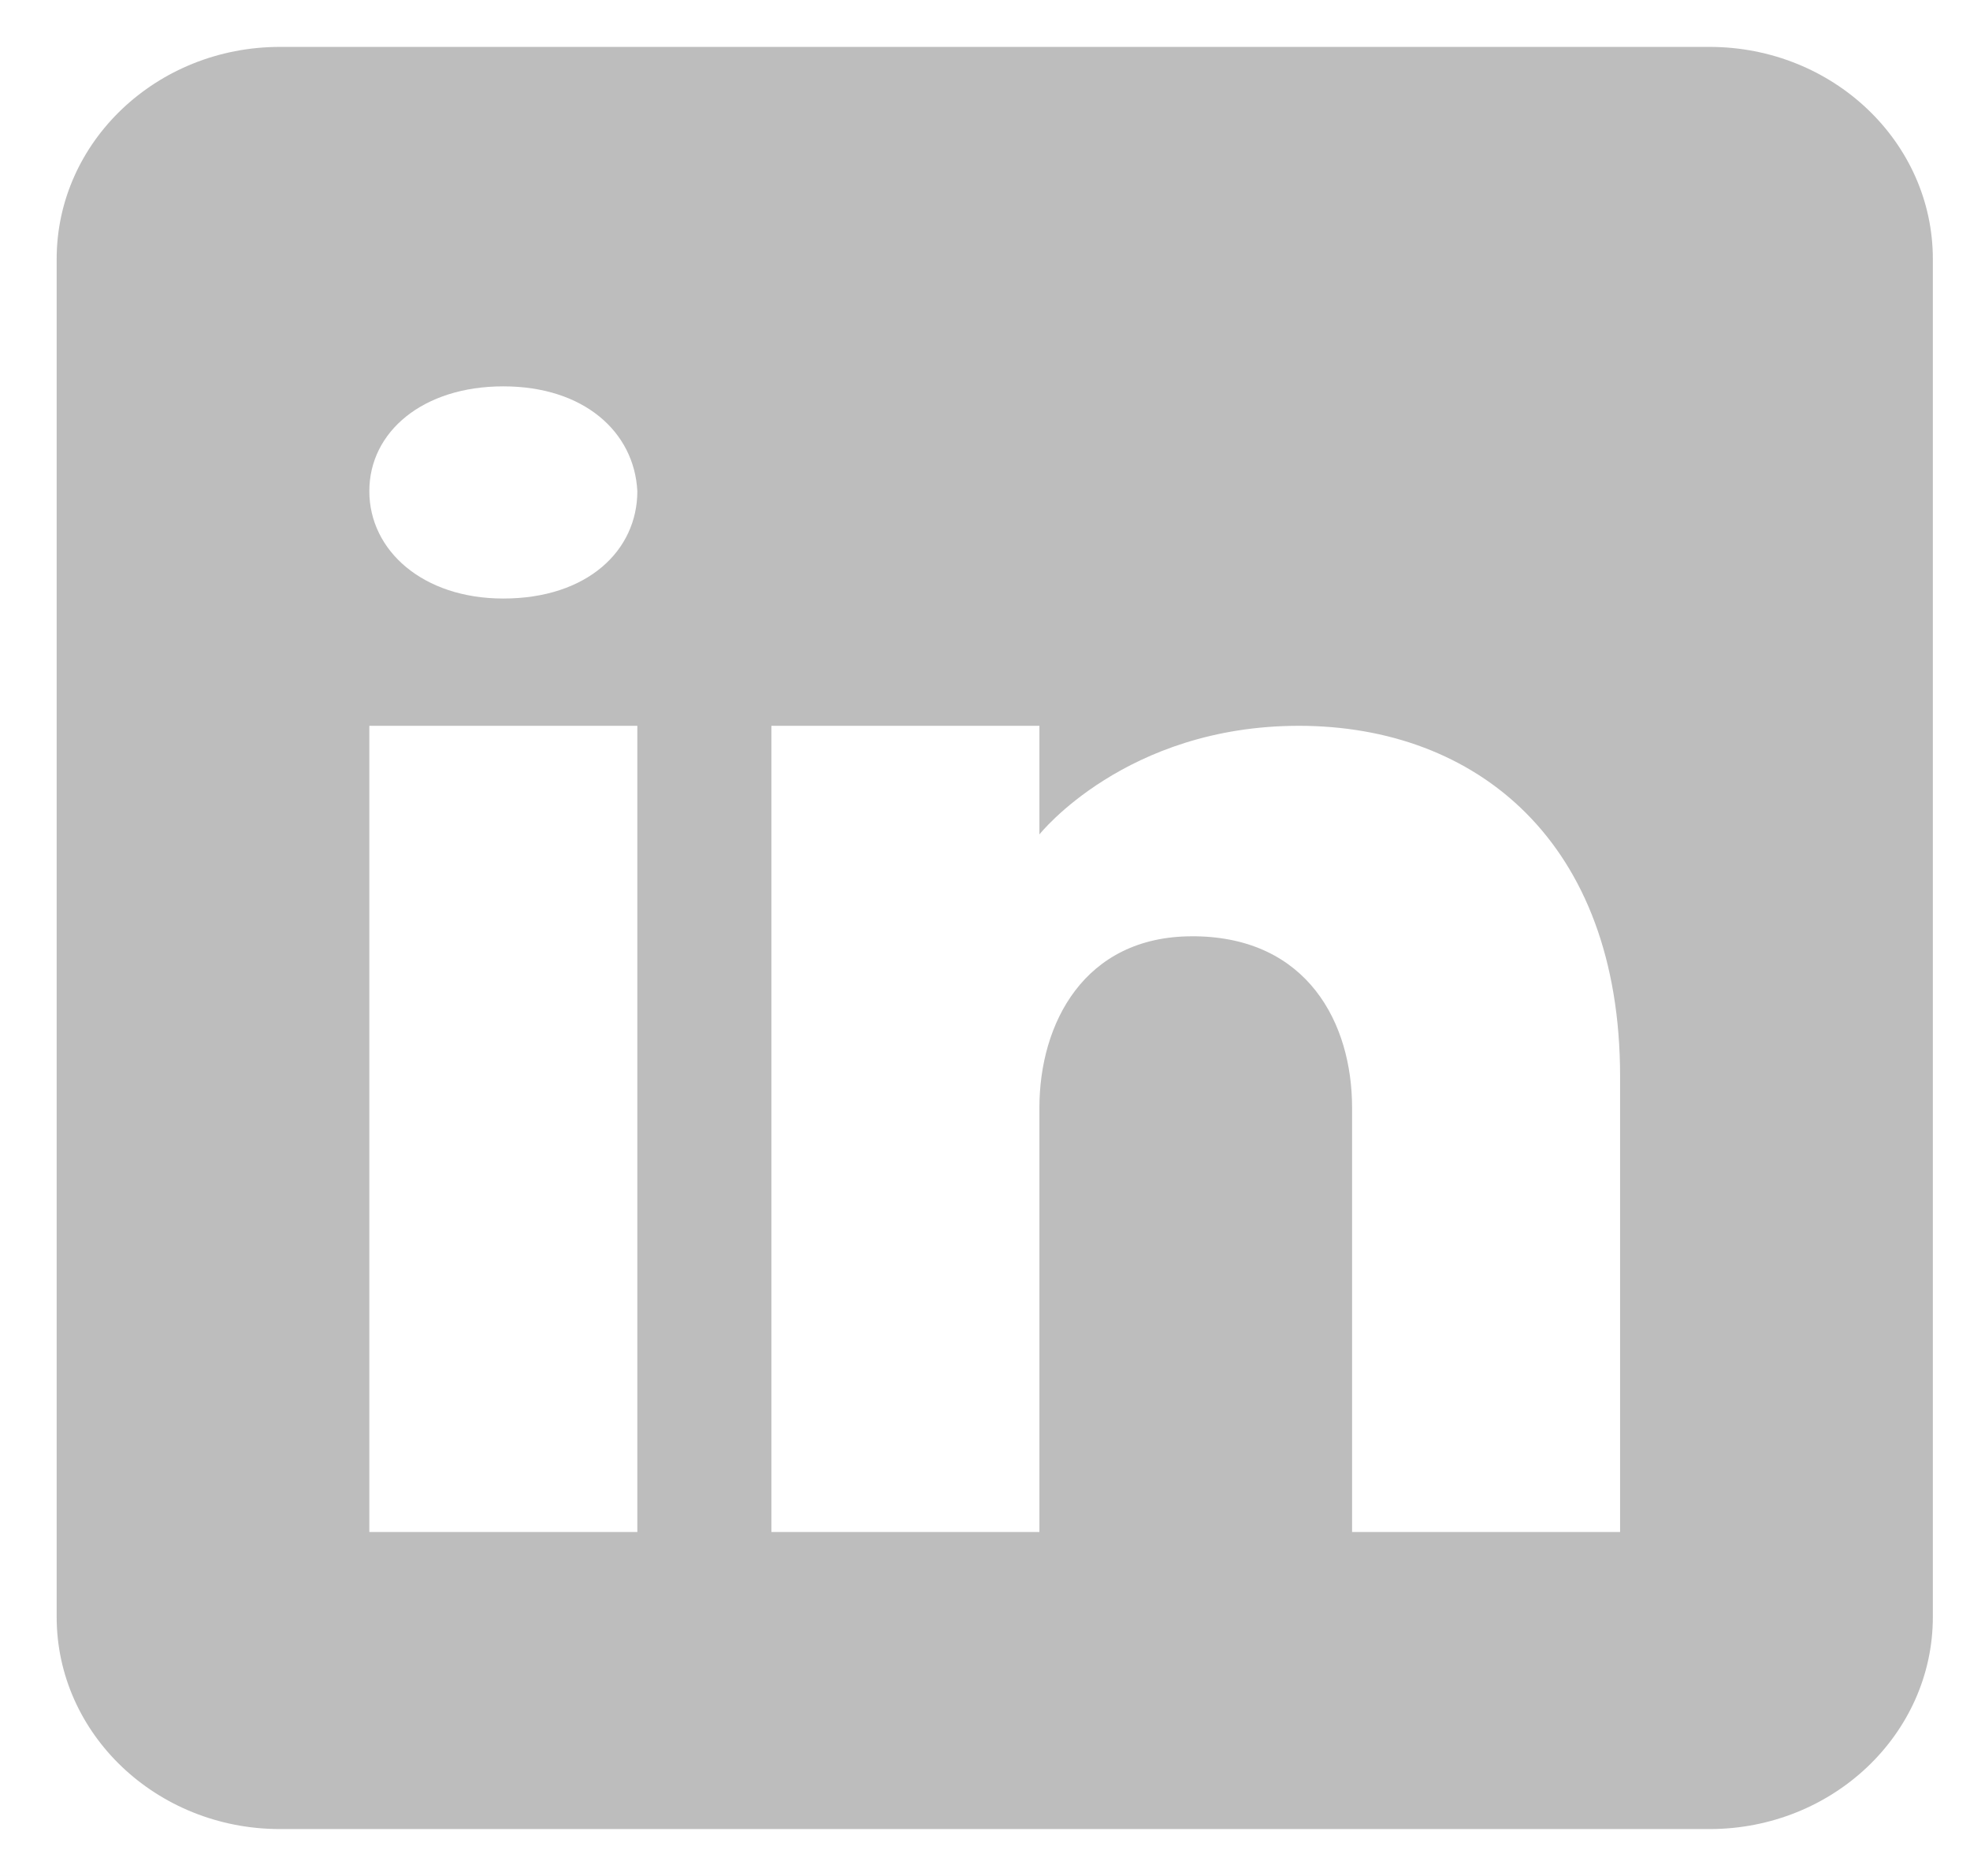 <svg width="21" height="20" viewBox="0 0 21 20" fill="none" xmlns="http://www.w3.org/2000/svg">
<rect width="21" height="20" fill="#F5F5F5"/>
<g id="Desktop 1280px">
<rect width="1280" height="3711.71" transform="translate(-1032 -764.867)" fill="white"/>
<g id="Quiz">
<rect x="-1032" y="-404.867" width="1280" height="650.434" rx="40" fill="white"/>
<g id="Encuesta">
<rect x="-936" y="-404.867" width="1088" height="554.434" rx="24" fill="#FFF4E8"/>
<g id="Frame 13369">
<mask id="path-3-inside-1_1408_15589" fill="white">
<path d="M-198 -404.867H128C141.255 -404.867 152 -394.122 152 -380.867V125.567C152 138.821 141.255 149.567 128 149.567H-198V-404.867Z"/>
</mask>
<path d="M-198 -404.867H128C141.255 -404.867 152 -394.122 152 -380.867V125.567C152 138.821 141.255 149.567 128 149.567H-198V-404.867Z" fill="white"/>
<path d="M-198 -404.867H152H-198ZM153 125.567C153 139.374 141.807 150.567 128 150.567H-199L-197 148.567H128C140.703 148.567 151 138.269 151 125.567H153ZM-199 150.567V-404.867H-197V148.567L-199 150.567ZM128 -404.867C141.807 -404.867 153 -393.674 153 -379.867V125.567C153 139.374 141.807 150.567 128 150.567V148.567C140.703 148.567 151 138.269 151 125.567V-380.867C151 -394.122 140.703 -404.867 128 -404.867Z" fill="#D3EAFF" mask="url(#path-3-inside-1_1408_15589)"/>
</g>
</g>
<g id="Frame 13468">
<g id="Frame 13467">
<g id="Frame 3">
<path id="Vector" d="M18.223 0.5H2.984C1.67 0.5 0.604 1.513 0.604 2.762V17.238C0.604 18.487 1.67 19.5 2.984 19.5H18.223C19.537 19.5 20.604 18.487 20.604 17.238V2.762C20.604 1.513 19.537 0.5 18.223 0.5ZM6.794 7.738V16.333H3.937V7.738H6.794ZM3.937 5.236C3.937 4.603 4.508 4.119 5.365 4.119C6.223 4.119 6.761 4.603 6.794 5.236C6.794 5.87 6.261 6.381 5.365 6.381C4.508 6.381 3.937 5.87 3.937 5.236ZM17.27 16.333H14.413C14.413 16.333 14.413 12.144 14.413 11.809C14.413 10.905 13.937 10 12.746 9.982H12.708C11.556 9.982 11.08 10.914 11.08 11.809C11.08 12.221 11.08 16.333 11.08 16.333H8.223V7.738H11.08V8.896C11.08 8.896 11.999 7.738 13.846 7.738C15.737 7.738 17.27 8.973 17.27 11.475V16.333Z" fill="#BDBDBD"/>
</g>
</g>
</g>
</g>
</g>
</svg>
